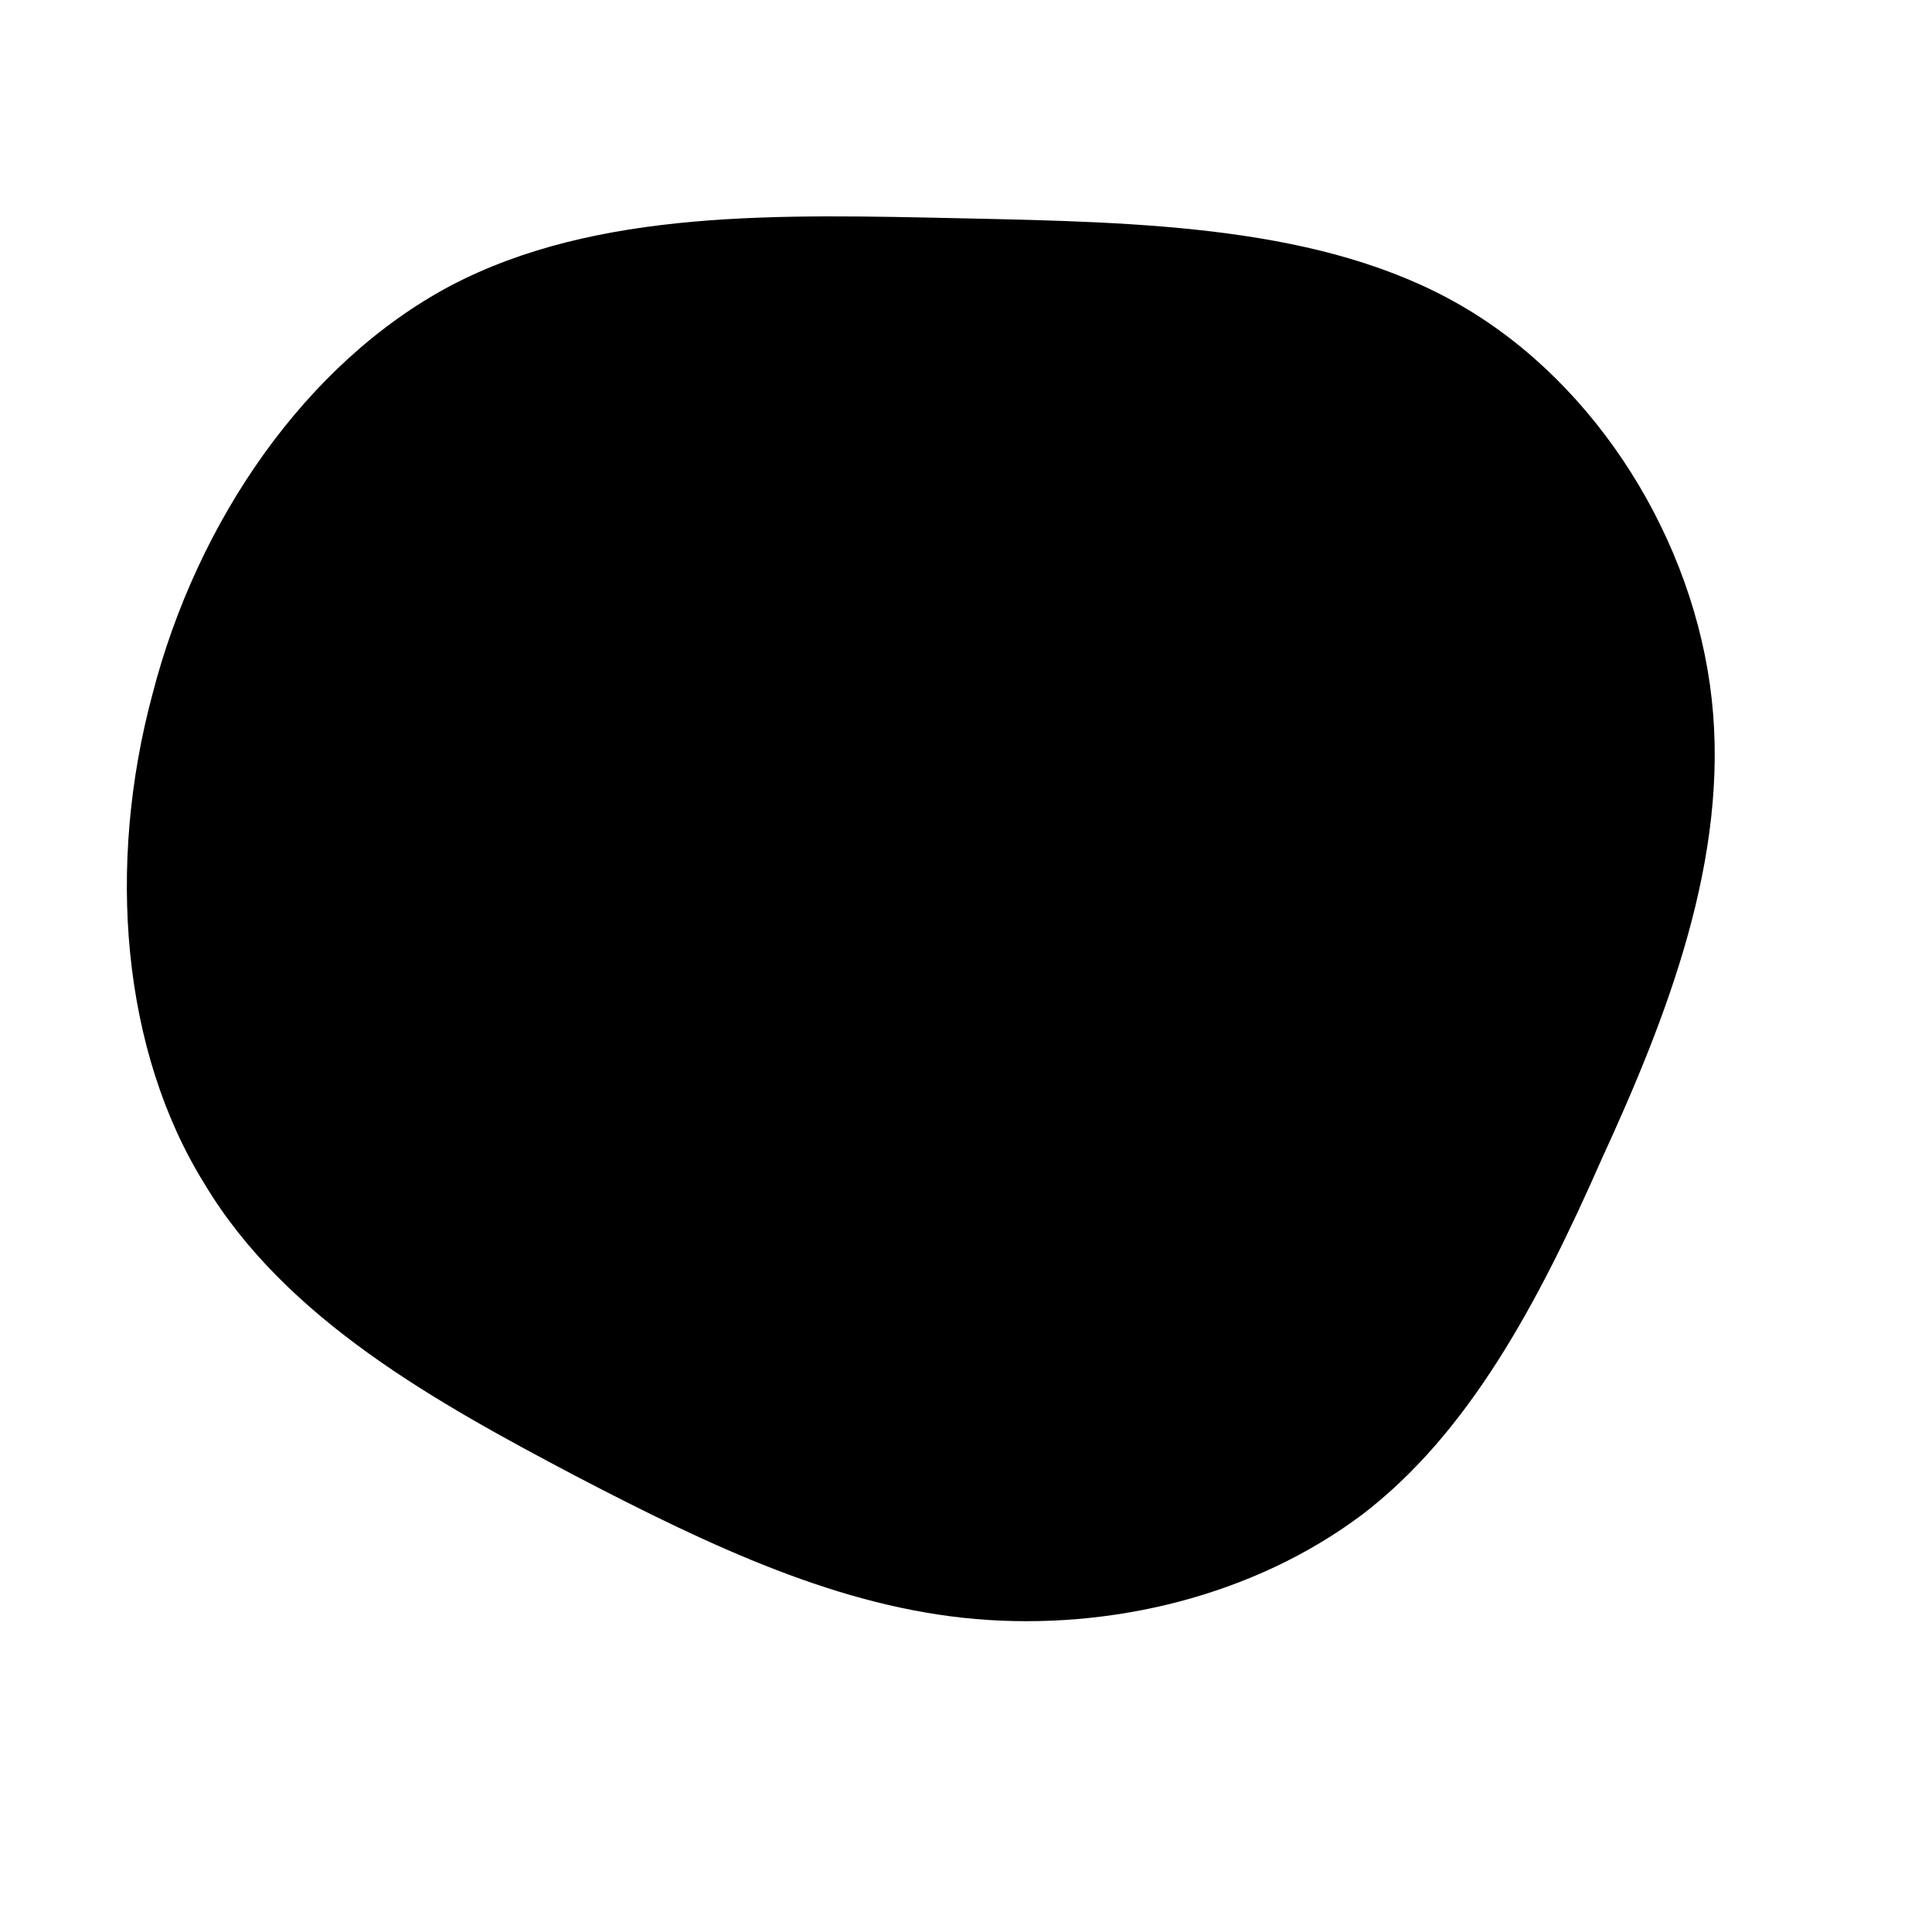 <!--?xml version="1.0" standalone="no"?-->
<svg id="sw-js-blob-svg" viewBox="0 0 100 100" xmlns="http://www.w3.org/2000/svg" version="1.1">
    <path d="M25.6,-34.2C32.7,-30.1,37.7,-22,38.6,-13.8C39.5,-5.6,36.3,2.6,32.9,10C29.6,17.5,26,24.2,20.5,28.4C14.9,32.6,7.5,34.4,0.5,33.8C-6.5,33.2,-13.1,30.1,-20.2,26.4C-27.4,22.6,-35.2,18.3,-39.4,11.3C-43.7,4.4,-44.5,-5.2,-42.1,-14.1C-39.8,-23,-34.2,-31.2,-26.7,-35.2C-19.1,-39.2,-9.6,-38.9,-0.2,-38.7C9.2,-38.5,18.5,-38.3,25.6,-34.2Z" width="100%" height="100%" transform="translate(50 50)" style="transition: 0.3s;" stroke-width="0">
    </path>
</svg>